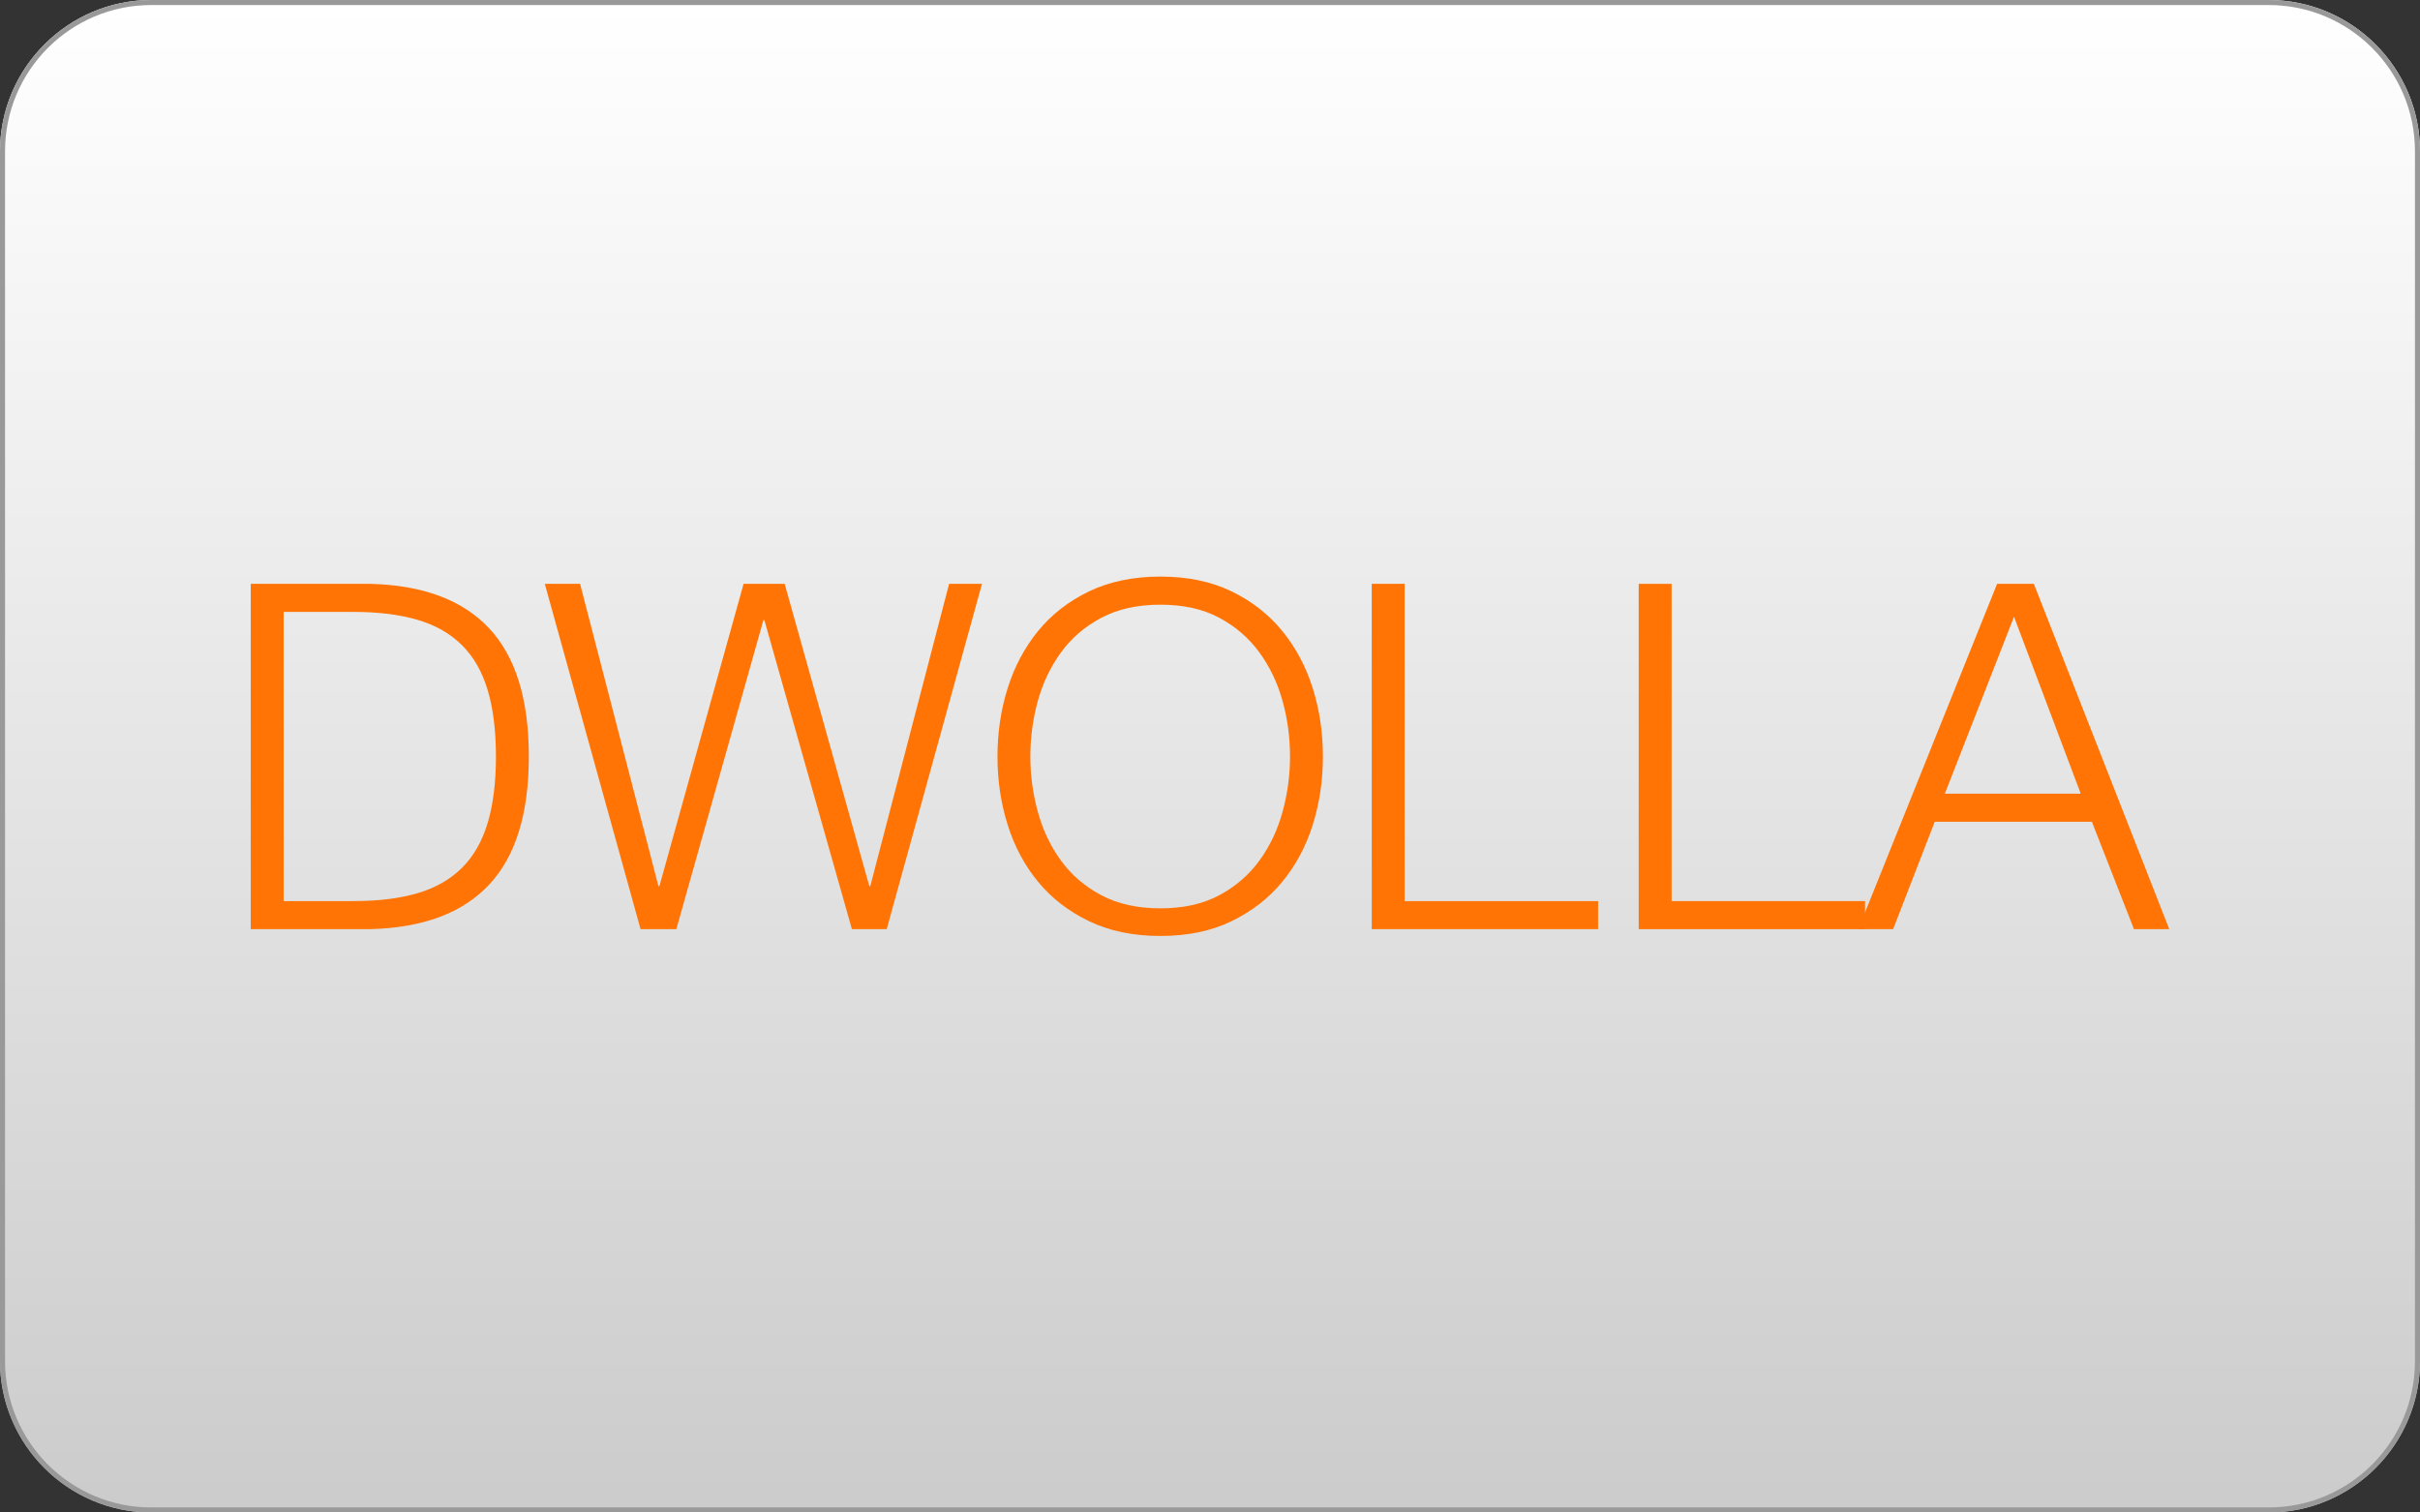 <svg xmlns="http://www.w3.org/2000/svg" xmlns:xlink="http://www.w3.org/1999/xlink" version="1.1" id="Layer_1" x="0px" y="0px" viewBox="0 0 72 45" enable-background="new 0 0 72 45" xml:space="preserve"><rect x="0" y="0" width="72" height="45" fill="#333333" stroke="none"/><g id="diners_club_3_"><g><linearGradient id="SVGID_1_" gradientUnits="userSpaceOnUse" x1="36" y1="0.15" x2="36" y2="44.534"><stop offset="0" style="stop-color:#FFFFFF"/><stop offset="1" style="stop-color:#CCCCCC"/></linearGradient><path fill="url(#SVGID_1_)" d="M72,40.5c0,2.475-2.025,4.5-4.5,4.5h-63C2.025,45,0,42.975,0,40.5v-36C0,2.025,2.025,0,4.5,0h63    C69.975,0,72,2.025,72,4.5V40.5z"/><g><path fill="#999999" d="M67.5,0.15c2.399,0,4.35,1.951,4.35,4.35v36c0,2.399-1.951,4.35-4.35,4.35h-63     c-2.399,0-4.35-1.951-4.35-4.35v-36c0-2.399,1.951-4.35,4.35-4.35H67.5 M67.5,0h-63C2.025,0,0,2.025,0,4.5v36     C0,42.975,2.025,45,4.5,45h63c2.475,0,4.5-2.025,4.5-4.5v-36C72,2.025,69.975,0,67.5,0L67.5,0z"/></g></g><g><path fill="#FF7404" d="M11.014,17.371c1.564,0.038,2.741,0.477,3.533,1.316c0.791,0.84,1.187,2.113,1.187,3.82    c0,1.708-0.396,2.981-1.187,3.82c-0.791,0.84-1.969,1.278-3.533,1.317H7.46V17.371H11.014z M10.525,26.809    c0.738,0,1.374-0.079,1.906-0.237c0.532-0.158,0.971-0.41,1.317-0.755c0.345-0.345,0.599-0.791,0.763-1.338    c0.163-0.547,0.244-1.204,0.244-1.971c0-0.767-0.081-1.424-0.244-1.971c-0.163-0.547-0.417-0.993-0.763-1.338    c-0.345-0.345-0.784-0.597-1.317-0.755c-0.533-0.158-1.168-0.238-1.906-0.238H8.438v8.604H10.525z"/><path fill="#FF7404" d="M17.259,17.371l2.331,8.993h0.029l2.504-8.993h1.223l2.518,8.993h0.029l2.345-8.993h0.978l-2.834,10.273    h-1.036l-2.604-9.194h-0.029l-2.59,9.194h-1.065l-2.849-10.273H17.259z"/><path fill="#FF7404" d="M29.979,20.479c0.201-0.642,0.503-1.211,0.906-1.705c0.403-0.494,0.909-0.887,1.518-1.18    c0.609-0.292,1.316-0.439,2.122-0.439s1.511,0.146,2.115,0.439c0.604,0.293,1.108,0.686,1.511,1.18    c0.403,0.494,0.705,1.063,0.907,1.705c0.201,0.643,0.302,1.319,0.302,2.029c0,0.71-0.101,1.387-0.302,2.029    c-0.202,0.643-0.504,1.208-0.907,1.698c-0.403,0.489-0.906,0.88-1.511,1.173c-0.604,0.293-1.309,0.439-2.115,0.439    s-1.513-0.146-2.122-0.439c-0.609-0.292-1.115-0.683-1.518-1.173c-0.403-0.489-0.705-1.055-0.906-1.698    c-0.202-0.642-0.302-1.319-0.302-2.029C29.677,21.798,29.777,21.121,29.979,20.479z M30.878,24.155    c0.149,0.542,0.379,1.027,0.691,1.453c0.312,0.427,0.712,0.77,1.201,1.029c0.489,0.259,1.074,0.388,1.755,0.388    c0.681,0,1.264-0.13,1.748-0.388c0.484-0.259,0.882-0.602,1.194-1.029c0.312-0.427,0.542-0.911,0.691-1.453    c0.149-0.542,0.223-1.091,0.223-1.647c0-0.566-0.074-1.117-0.223-1.654c-0.149-0.537-0.379-1.019-0.691-1.446    c-0.311-0.426-0.71-0.77-1.194-1.029c-0.484-0.259-1.067-0.388-1.748-0.388c-0.681,0-1.266,0.129-1.755,0.388    c-0.489,0.259-0.89,0.602-1.201,1.029c-0.312,0.427-0.542,0.909-0.691,1.446c-0.149,0.537-0.223,1.089-0.223,1.654    C30.655,23.064,30.729,23.613,30.878,24.155z"/><path fill="#FF7404" d="M41.791,17.371v9.439h5.755v0.835h-6.734V17.371H41.791z"/><path fill="#FF7404" d="M49.734,17.371v9.439h5.755v0.835h-6.734V17.371H49.734z"/><path fill="#FF7404" d="M60.512,17.371l4.028,10.273h-1.05l-1.252-3.194h-4.676l-1.237,3.194h-1.036l4.129-10.273H60.512z     M61.907,23.615l-1.986-5.266l-2.058,5.266H61.907z"/></g></g></svg>